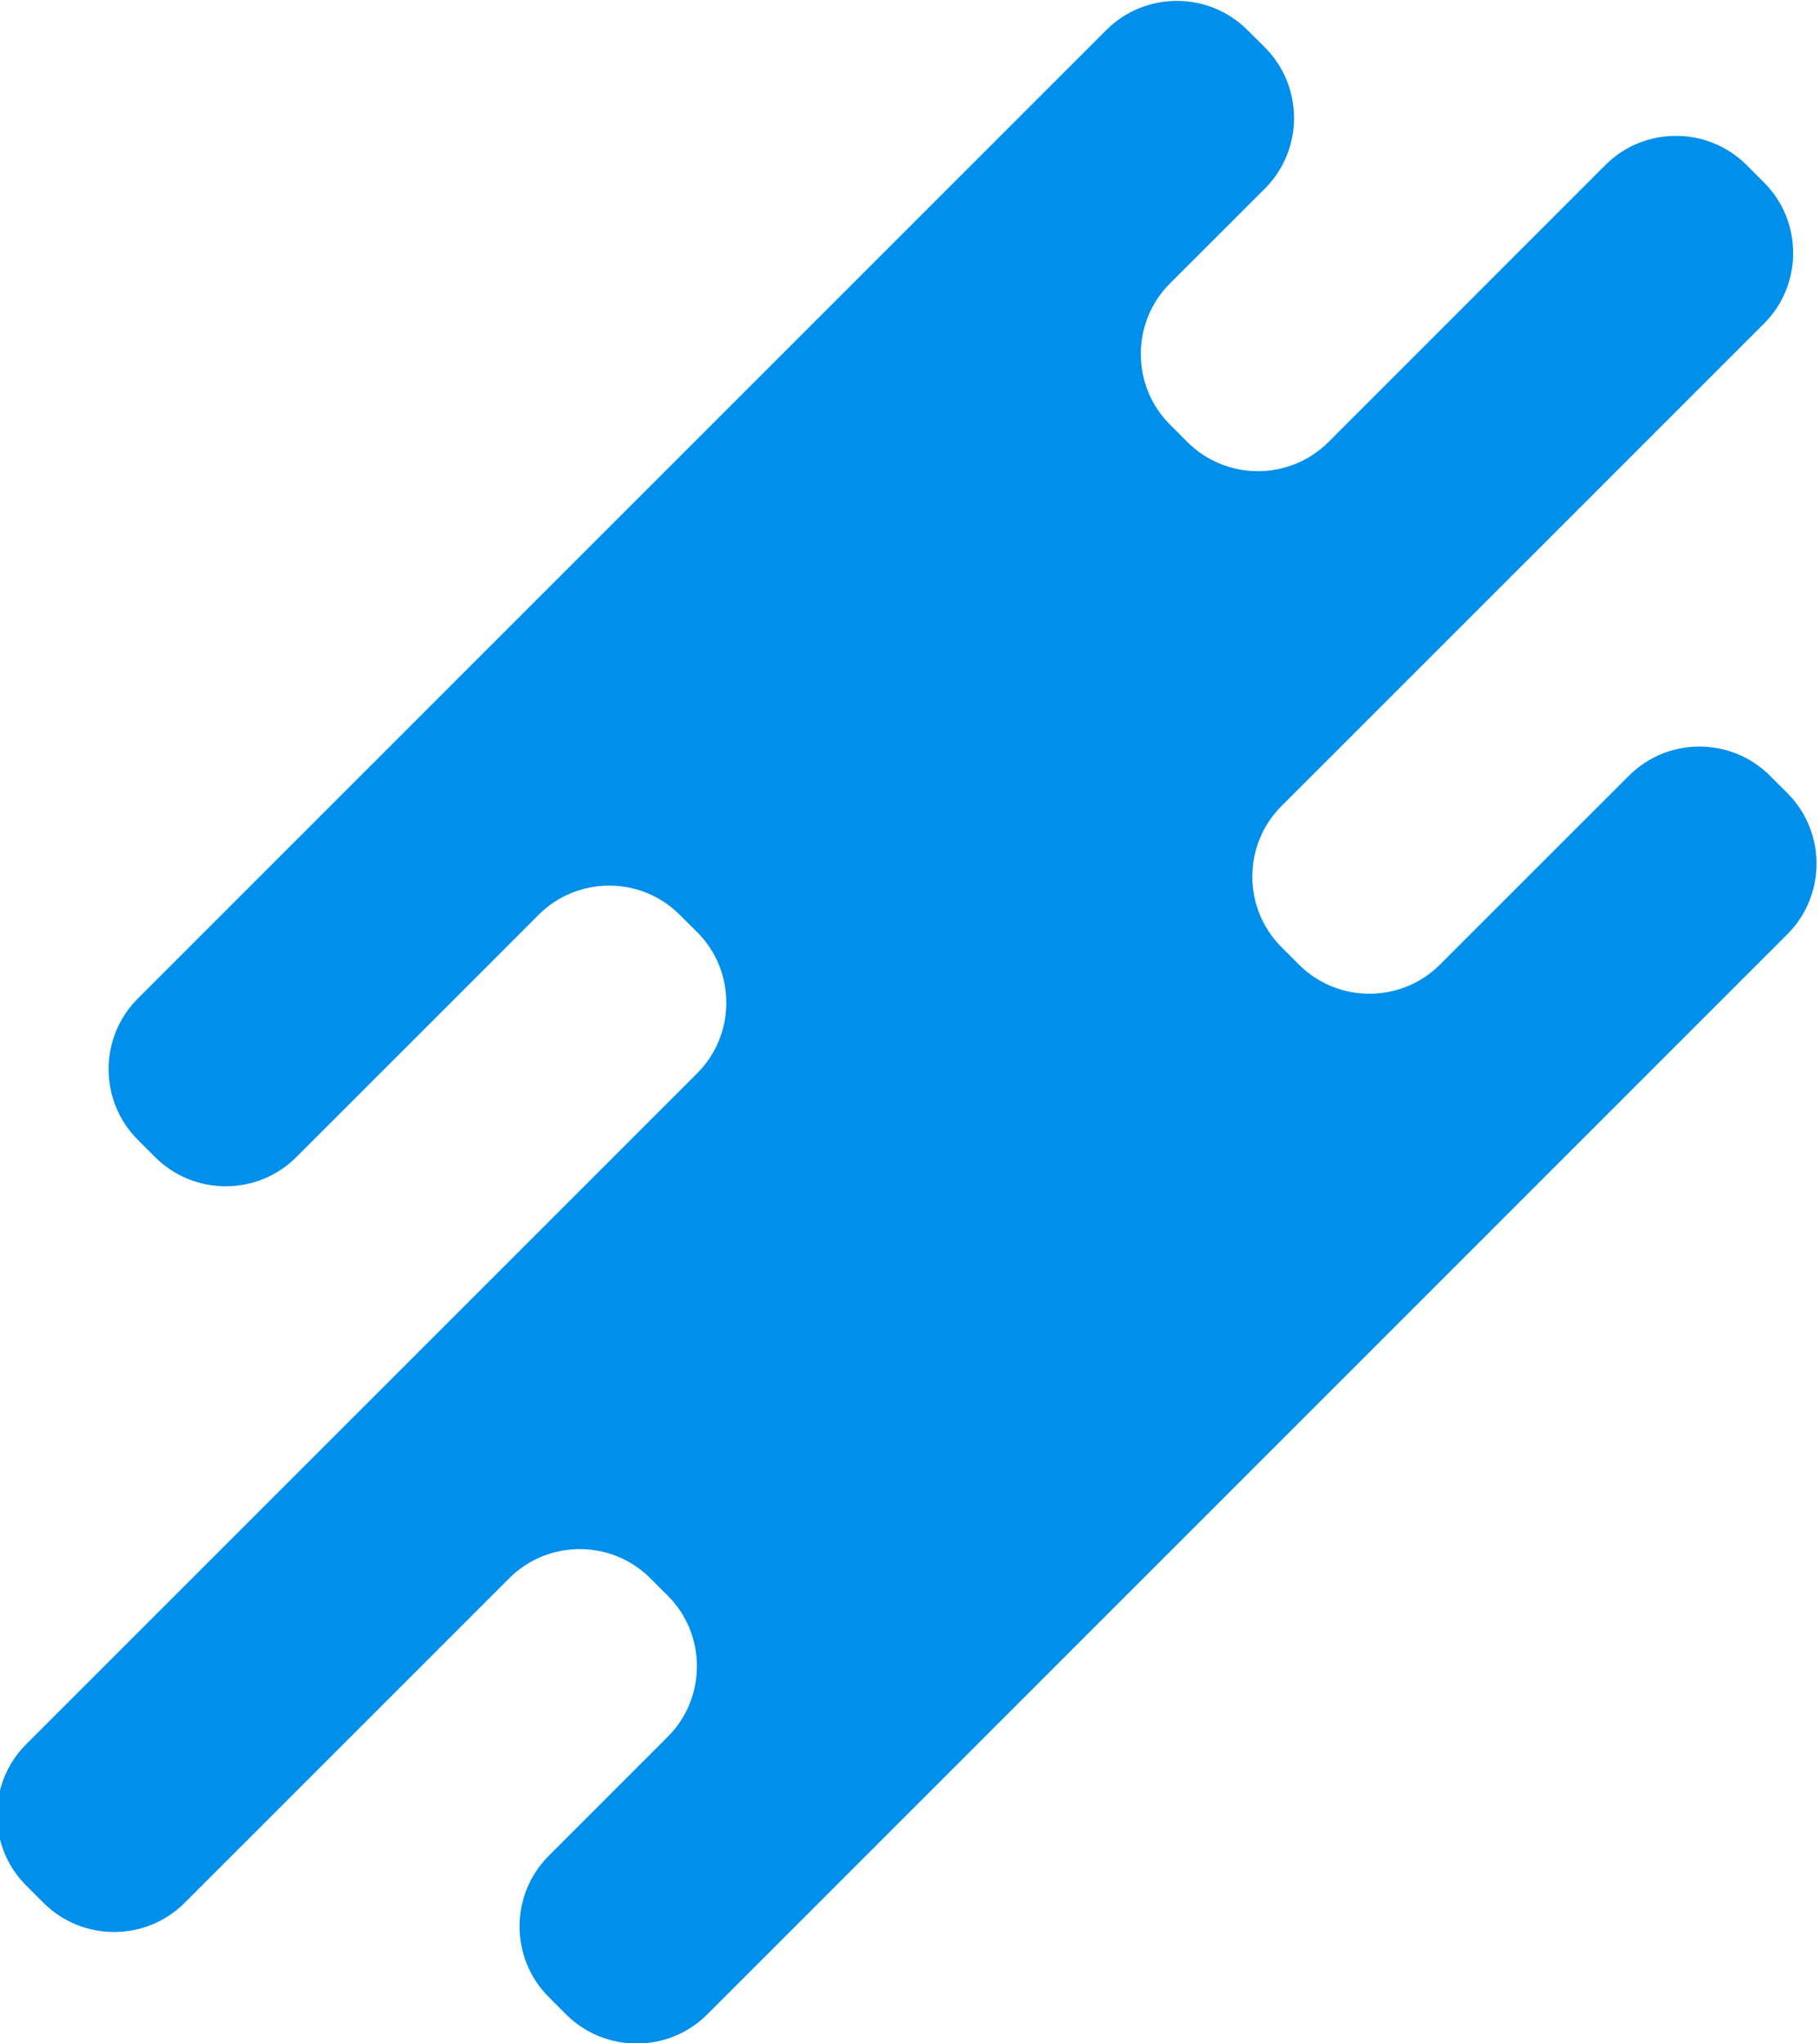 <?xml version="1.0" encoding="UTF-8" standalone="no"?>
<!-- Created with Inkscape (http://www.inkscape.org/) -->

<svg
   version="1.1"
   id="svg294"
   width="48.82"
   height="54.8"
   viewBox="0 0 48.82 54.8"
   sodipodi:docname="3157054.ai"
   xmlns:inkscape="http://www.inkscape.org/namespaces/inkscape"
   xmlns:sodipodi="http://sodipodi.sourceforge.net/DTD/sodipodi-0.dtd"
   xmlns="http://www.w3.org/2000/svg"
   xmlns:svg="http://www.w3.org/2000/svg">
  <defs
     id="defs298">
    <clipPath
       clipPathUnits="userSpaceOnUse"
       id="clipPath6640">
      <path
         d="M 0,0 H 750 V 500 H 0 Z"
         id="path6638" />
    </clipPath>
  </defs>
  <sodipodi:namedview
     id="namedview296"
     pagecolor="#505050"
     bordercolor="#eeeeee"
     borderopacity="1"
     inkscape:showpageshadow="0"
     inkscape:pageopacity="0"
     inkscape:pagecheckerboard="0"
     inkscape:deskcolor="#505050"
     showgrid="false" />
  <g
     id="g302"
     inkscape:groupmode="layer"
     inkscape:label="Page 1"
     transform="matrix(1.333,0,0,-1.333,-322.55,97.716)">
    <g
       id="g6634">
      <g
         id="g6636"
         clip-path="url(#clipPath6640)">
        <g
           id="g6862"
           transform="translate(244.743,50.375)">
          <path
             d="m 0,0 0.354,-0.354 c 0.78,-0.78 2.056,-0.78 2.836,0 L 6.263,2.717 8.07,4.525 c 0.782,0.781 2.057,0.781 2.836,10e-4 L 11.262,4.172 C 12.041,3.392 12.04,2.116 11.261,1.336 L 9.452,-0.473 -2.247,-12.169 c -0.778,-0.779 -0.779,-2.057 10e-4,-2.836 l 0.353,-0.353 c 0.782,-0.78 2.057,-0.78 2.837,0 l 4.135,4.134 2.4,2.4 c 0.78,0.78 2.056,0.78 2.835,0 l 0.356,-0.355 c 0.779,-0.779 0.779,-2.054 -10e-4,-2.835 L 8.27,-14.413 c -0.78,-0.779 -0.78,-2.056 0,-2.836 l 0.353,-0.354 c 0.781,-0.779 2.057,-0.779 2.837,0 L 33.199,4.134 c 0.78,0.78 0.78,2.056 0,2.837 l -0.353,0.352 c -0.78,0.781 -2.056,0.781 -2.836,0 L 26.206,3.521 c -0.78,-0.78 -2.057,-0.781 -2.836,0 l -0.354,0.354 c -0.78,0.779 -0.78,2.056 0,2.835 l 4.395,4.394 5.318,5.317 c 0.78,0.78 0.78,2.057 0,2.836 l -0.355,0.355 c -0.78,0.779 -2.056,0.779 -2.836,0 l -3.072,-3.073 -2.504,-2.504 c -0.78,-0.78 -2.056,-0.78 -2.837,0 l -0.354,0.355 c -0.779,0.78 -0.779,2.055 0,2.835 l 1.915,1.913 c 0.779,0.78 0.779,2.055 0,2.836 l -0.355,0.353 c -0.78,0.781 -2.056,0.78 -2.837,0 L 0,2.835 C -0.78,2.056 -0.78,0.78 0,0"
             style="fill:#008fea;fill-opacity:1;fill-rule:nonzero;stroke:none"
             id="path6864" />
        </g>
      </g>
    </g>
  </g>
</svg>
